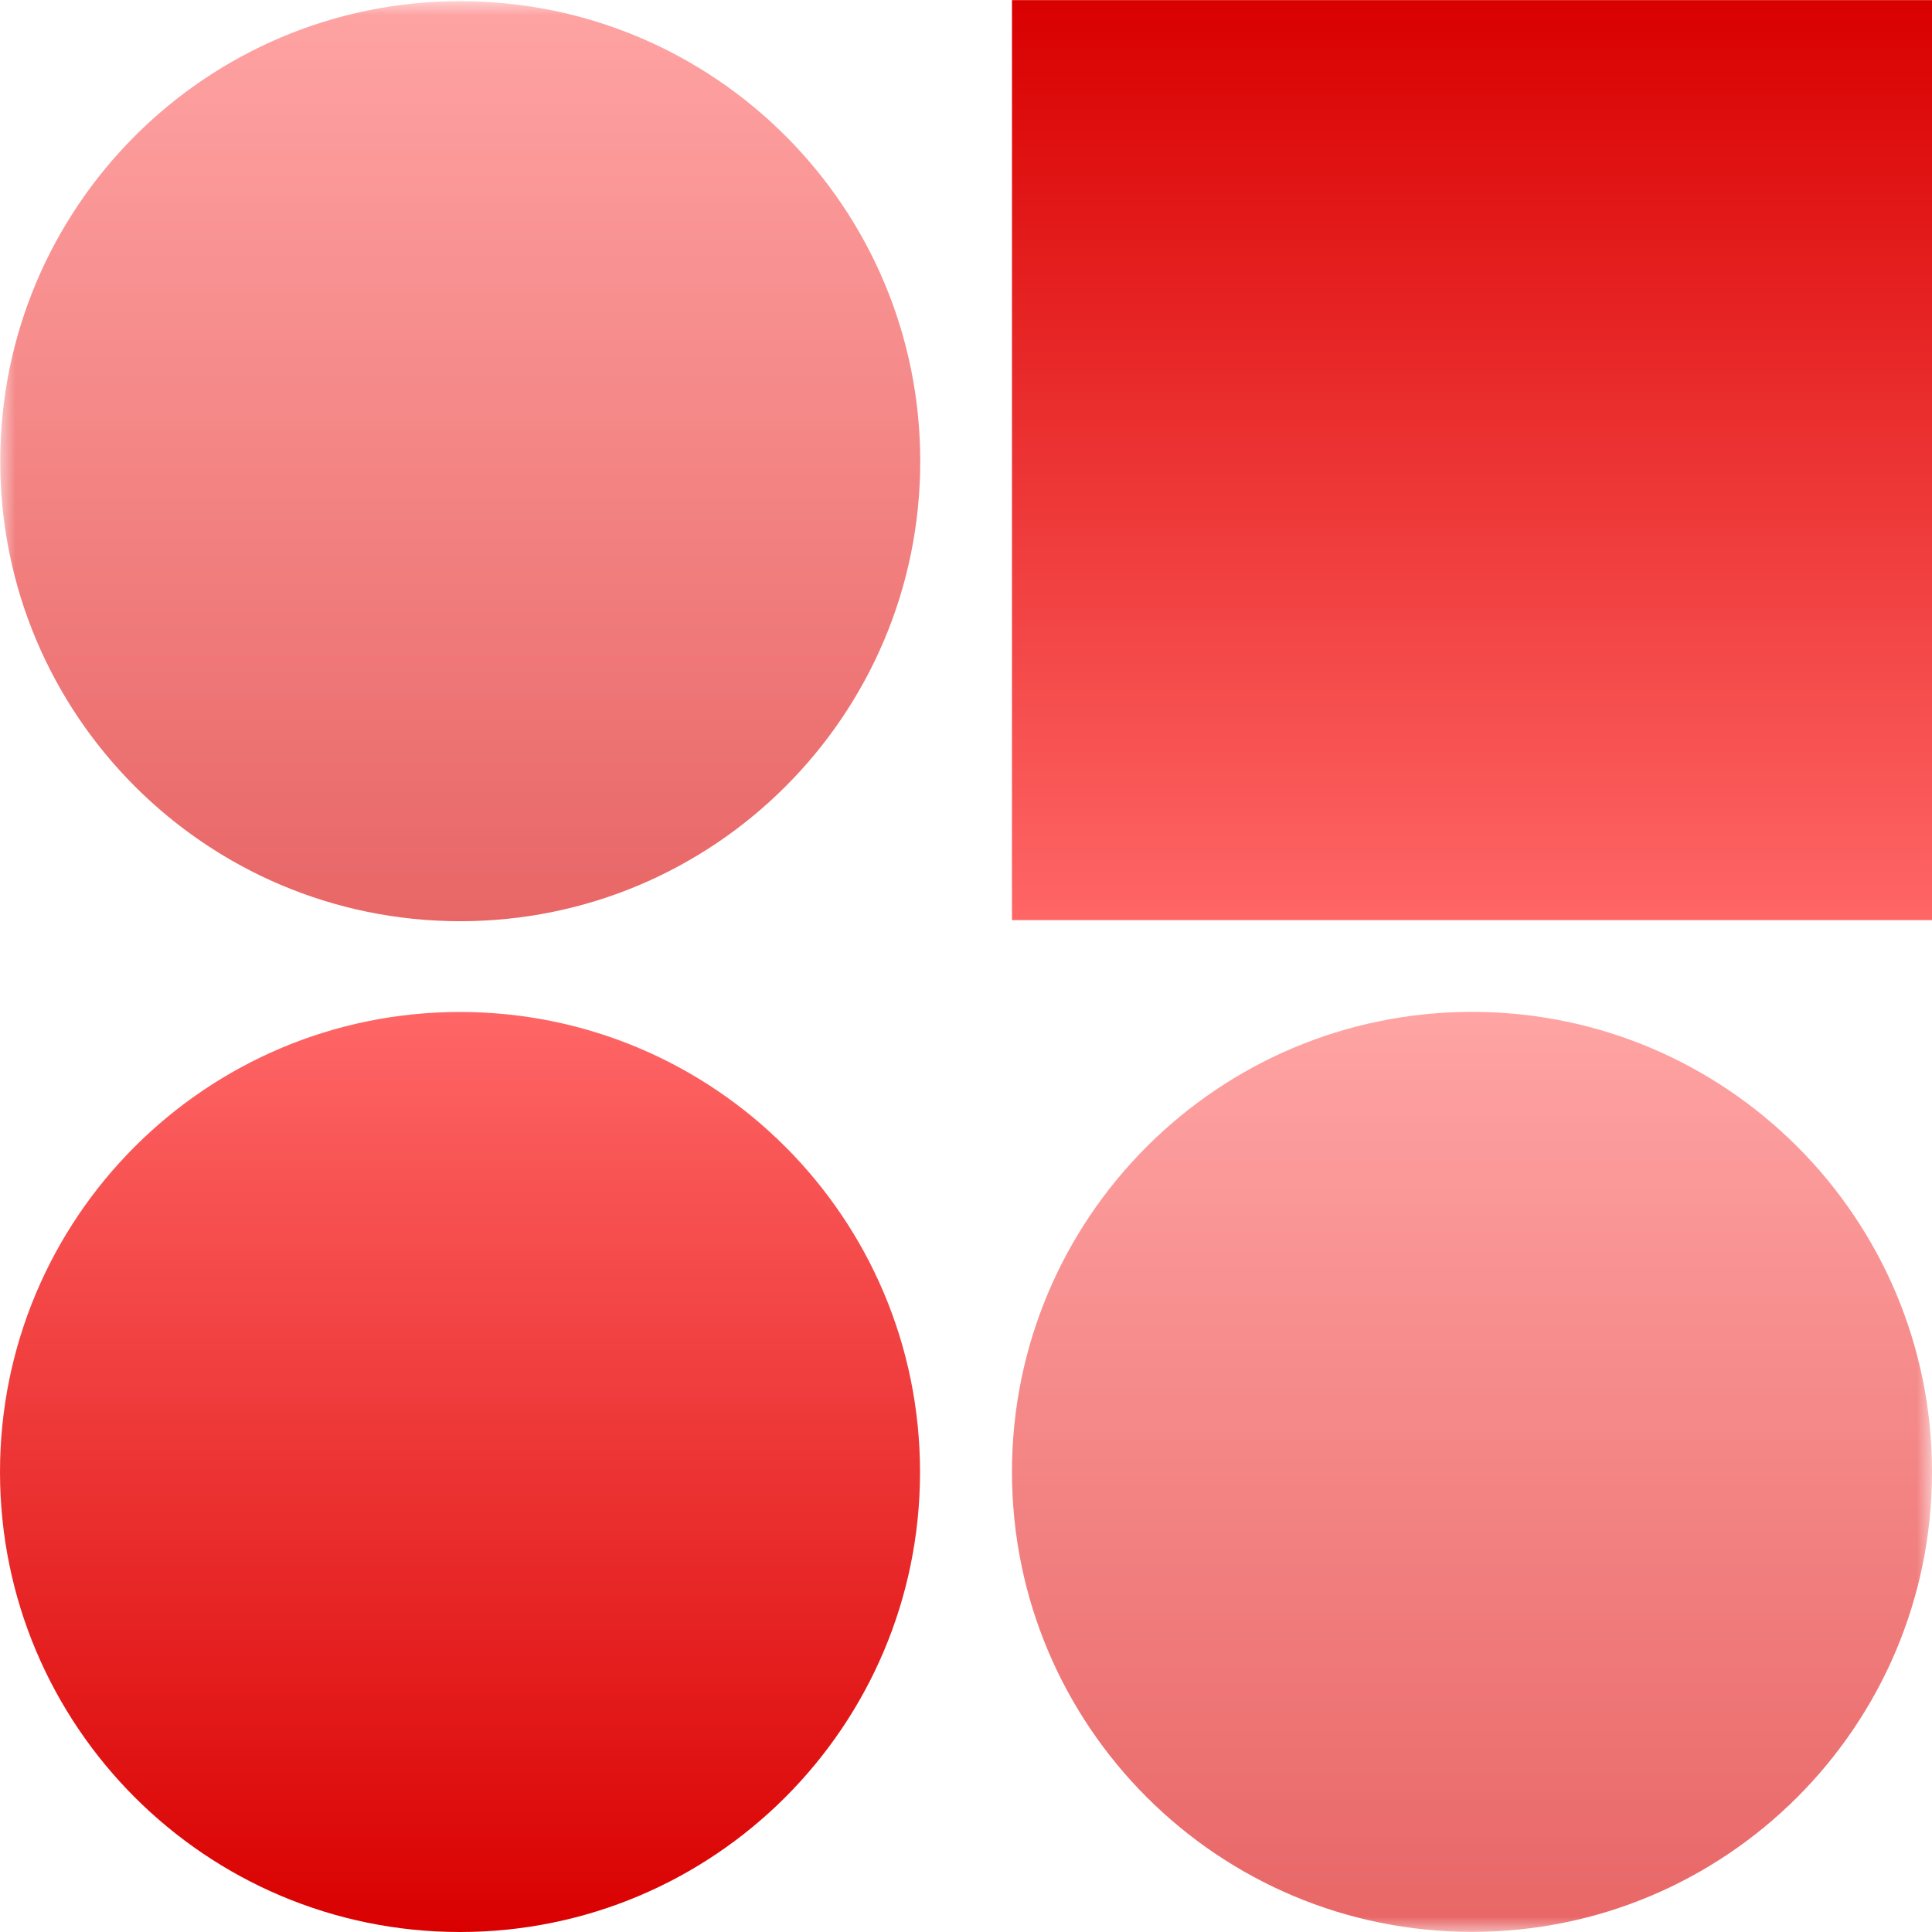 <svg xmlns="http://www.w3.org/2000/svg" xmlns:xlink="http://www.w3.org/1999/xlink" width="64" height="64" viewBox="0 0 64 64" version="1.1">
<defs>
<filter id="alpha" filterUnits="objectBoundingBox" x="0%" y="0%" width="100%" height="100%">
  <feColorMatrix type="matrix" in="SourceGraphic" values="0 0 0 0 1 0 0 0 0 1 0 0 0 0 1 0 0 0 1 0"/>
</filter>
<mask id="mask0">
  <g filter="url(#alpha)">
<rect x="0" y="0" width="64" height="64" style="fill:rgb(0%,0%,0%);fill-opacity:0.6;stroke:none;"/>
  </g>
</mask>
<linearGradient id="linear0" gradientUnits="userSpaceOnUse" x1="0" y1="0" x2="0" y2="1" gradientTransform="matrix(30.477,0,0,30.477,0.008,0.039)">
<stop offset="0" style="stop-color:#ff6666;stop-opacity:1;"/>
<stop offset="1" style="stop-color:#d90000;stop-opacity:1;"/>
</linearGradient>
<clipPath id="clip1">
  <rect x="0" y="0" width="64" height="64"/>
</clipPath>
<g id="surface5" clip-path="url(#clip1)">
<path style=" stroke:none;fill-rule:nonzero;fill:url(#linear0);" d="M 30.484 15.281 C 30.484 23.695 23.66 30.516 15.246 30.516 C 6.832 30.516 0.008 23.695 0.008 15.281 C 0.008 6.863 6.828 0.039 15.246 0.039 C 23.664 0.039 30.484 6.863 30.484 15.281 Z M 30.484 15.281 "/>
</g>
<mask id="mask1">
  <g filter="url(#alpha)">
<rect x="0" y="0" width="64" height="64" style="fill:rgb(0%,0%,0%);fill-opacity:0.6;stroke:none;"/>
  </g>
</mask>
<linearGradient id="linear1" gradientUnits="userSpaceOnUse" x1="0" y1="0" x2="0" y2="1" gradientTransform="matrix(30.477,0,0,30.477,33.523,33.52)">
<stop offset="0" style="stop-color:#ff6666;stop-opacity:1;"/>
<stop offset="1" style="stop-color:#d90000;stop-opacity:1;"/>
</linearGradient>
<clipPath id="clip2">
  <rect x="0" y="0" width="64" height="64"/>
</clipPath>
<g id="surface8" clip-path="url(#clip2)">
<path style=" stroke:none;fill-rule:nonzero;fill:url(#linear1);" d="M 64 48.766 C 63.996 57.18 57.176 63.996 48.762 63.996 C 40.348 63.996 33.527 57.18 33.523 48.766 C 33.52 40.348 40.344 33.52 48.762 33.52 C 57.18 33.52 64.004 40.348 64 48.766 Z M 64 48.766 "/>
</g>
<linearGradient id="linear2" gradientUnits="userSpaceOnUse" x1="0" y1="0" x2="0" y2="1" gradientTransform="matrix(30.477,0,0,30.477,0,33.523)">
<stop offset="0" style="stop-color:#ff6666;stop-opacity:1;"/>
<stop offset="1" style="stop-color:#d90000;stop-opacity:1;"/>
</linearGradient>
<linearGradient id="linear3" gradientUnits="userSpaceOnUse" x1="0" y1="0" x2="0" y2="1" gradientTransform="matrix(-30.477,0,0,-30.477,64,30.48)">
<stop offset="0" style="stop-color:#ff6666;stop-opacity:1;"/>
<stop offset="1" style="stop-color:#d90000;stop-opacity:1;"/>
</linearGradient>
</defs>
<g id="surface1">
<use xlink:href="#surface5" mask="url(#mask0)"/>
<use xlink:href="#surface8" mask="url(#mask1)"/>
<path style=" stroke:none;fill-rule:nonzero;fill:url(#linear2);" d="M 30.477 48.77 C 30.473 57.18 23.652 64 15.238 64 C 6.824 64 0.004 57.18 0 48.77 C -0.004 40.348 6.82 33.523 15.238 33.523 C 23.656 33.523 30.48 40.348 30.477 48.77 Z M 30.477 48.77 "/>
<path style=" stroke:none;fill-rule:nonzero;fill:url(#linear3);" d="M 64 30.48 L 33.523 30.48 L 33.523 0.004 L 64 0.004 Z M 64 30.48 "/>
</g>
</svg>
